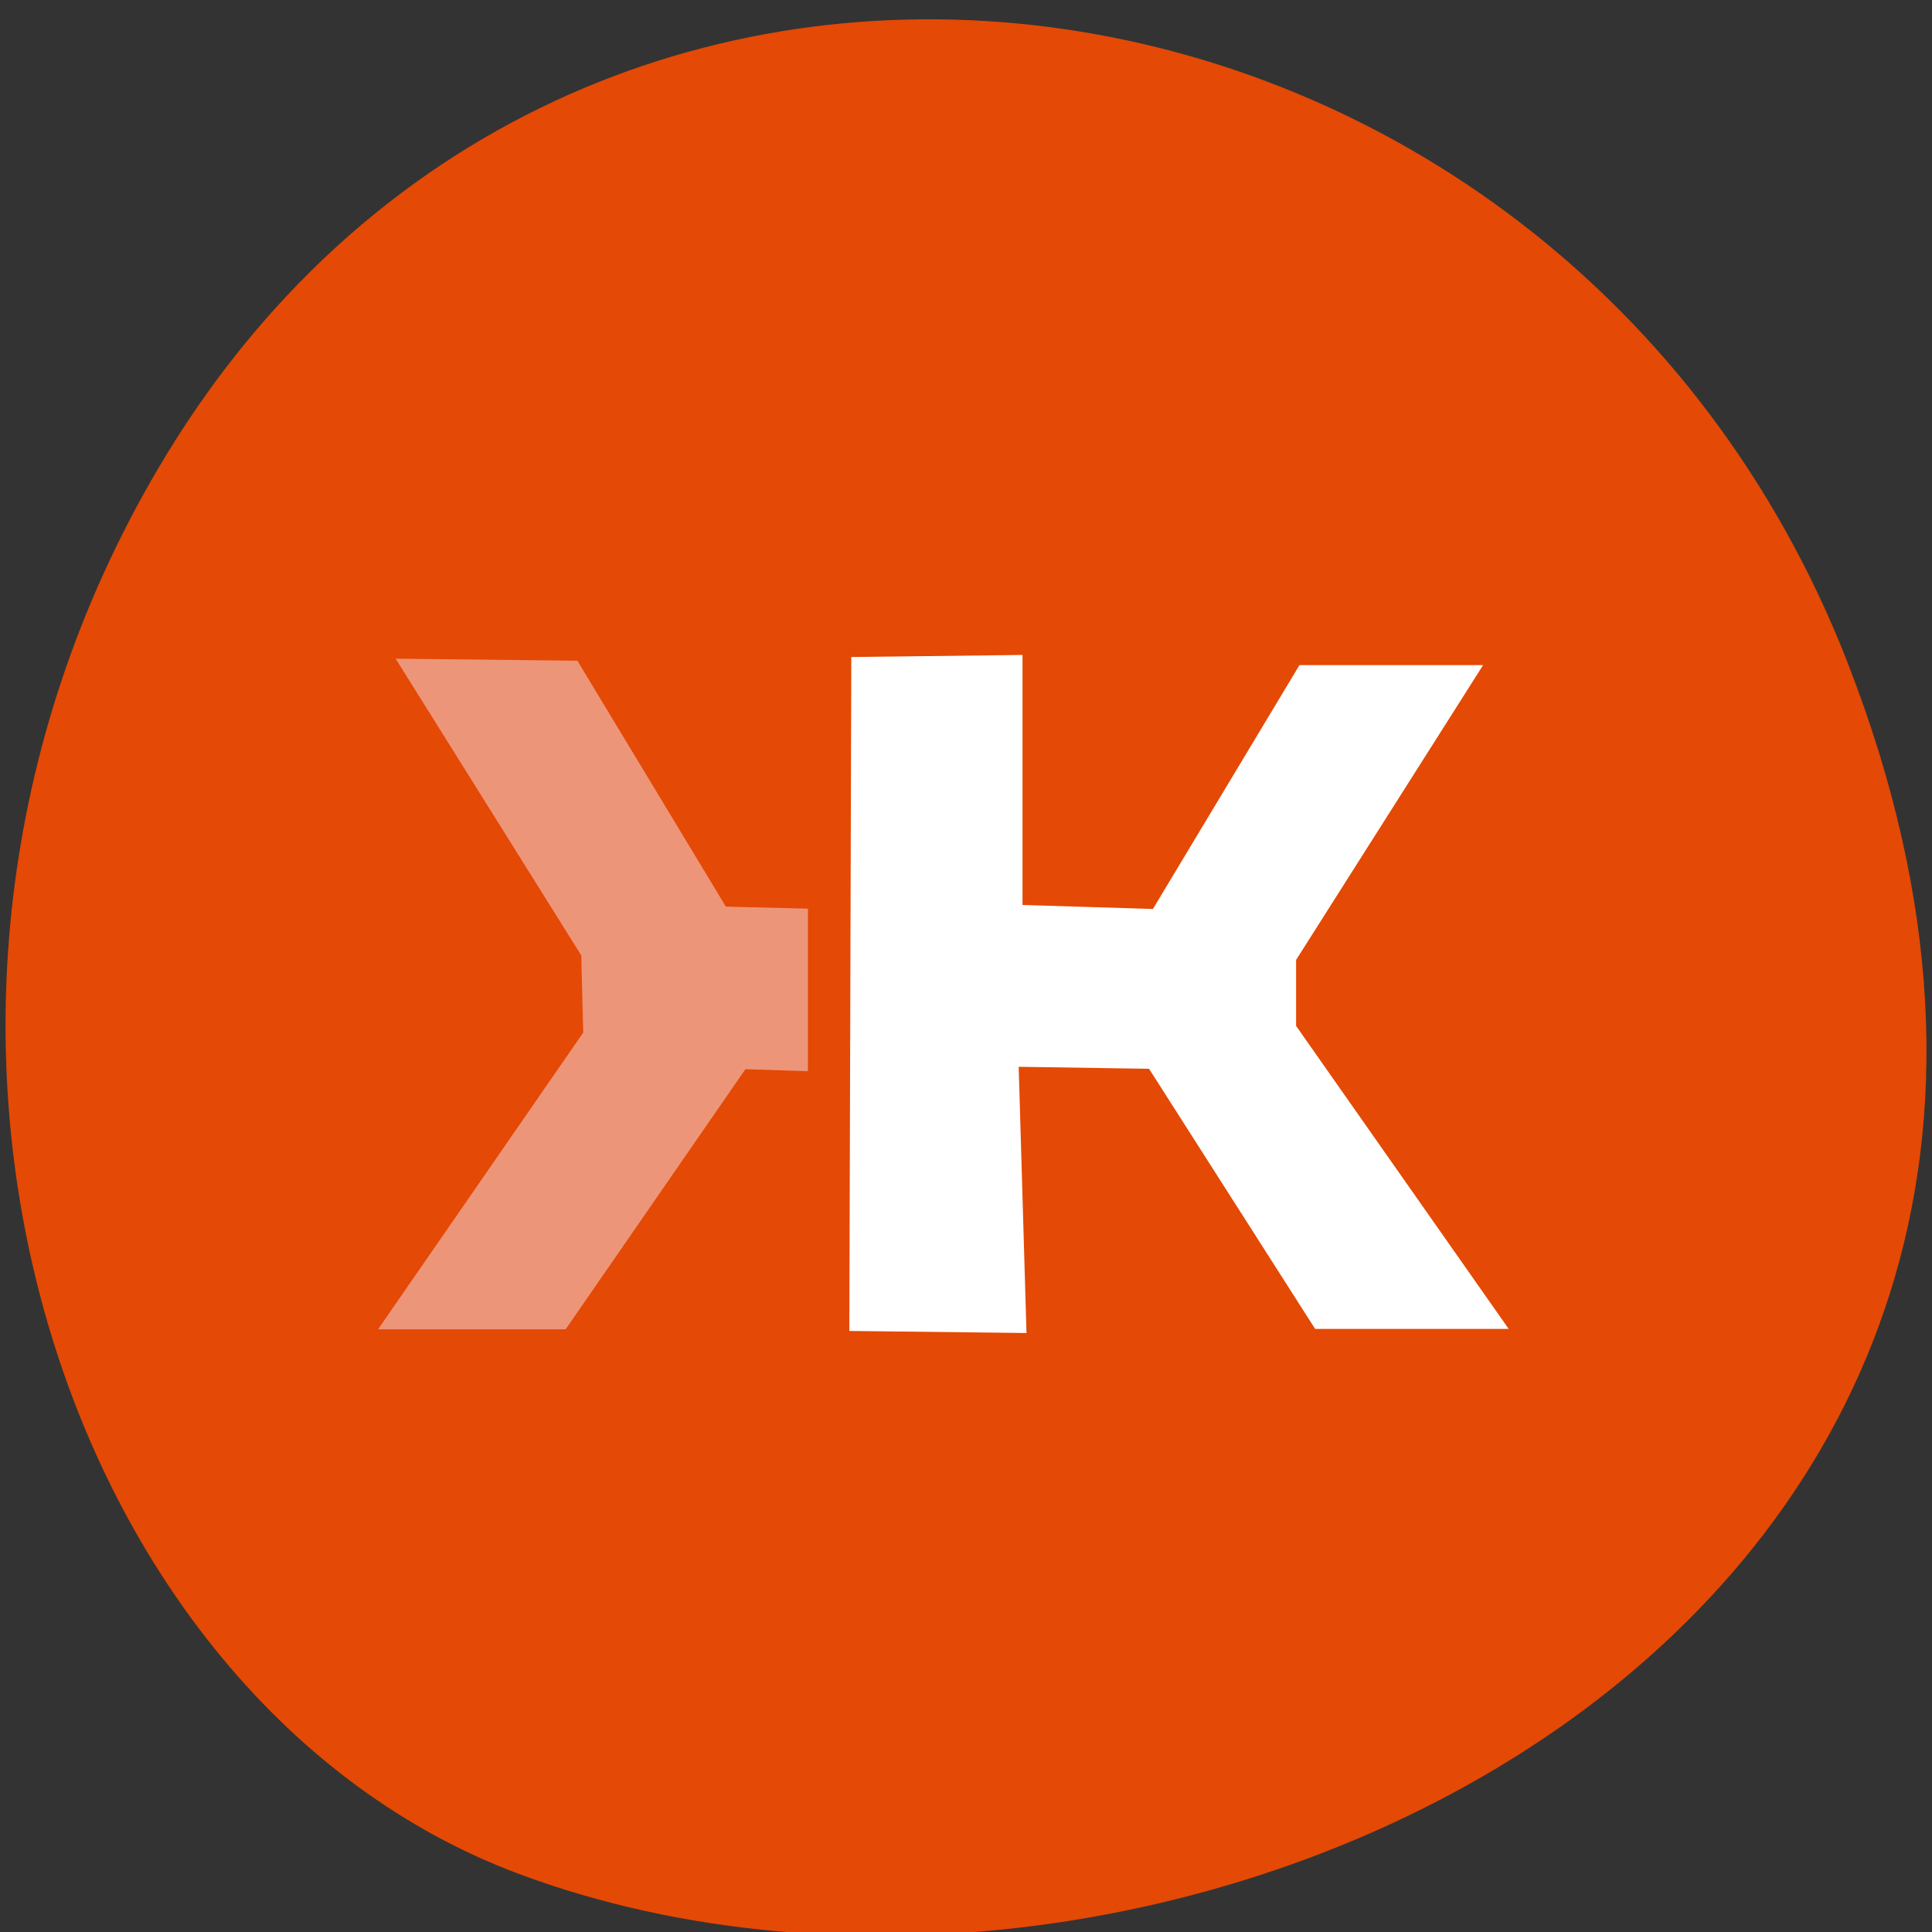 <svg xmlns="http://www.w3.org/2000/svg" viewBox="0 0 256 256"><rect x="0" y="0" width="256" height="256" fill="#333333" stroke="none"/><g color="#000" fill="#e44905"><path d="m 244.84 882.37 c 49.681 128.5 -89.55 194.42 -176.23 161.67 -60.5 -22.859 -90.65 -113.97 -47.683 -187.62 54.22 -92.93 185.6 -73.16 223.92 25.949 z" transform="matrix(1 0 0 0.992 0 -787.44)"/></g><g transform="matrix(0.425 0 0 0.442 -34.573 -92.43)"><path d="m 204.7,406.58 56.658,0.609 46.3,73.72 25.587,0.609 v 48.738 l -19.495,-0.609 -56.05,77.981 h -58.49 l 63.968,-88.95 -0.609,-23.15 z" fill="#ed9579"/><path d="m 347.26,406.58 -0.609,201.04 54.22,0.609 -2.437,-79.81 41.43,0.609 51.784,77.981 h 59.09 l -65.796,-90.17 v -20.1 l 57.876,-87.73 h -56.05 l -45.692,73.11 -41.43,-1.218 v -74.935 z" fill="#fff" stroke="#fff"/></g></svg>